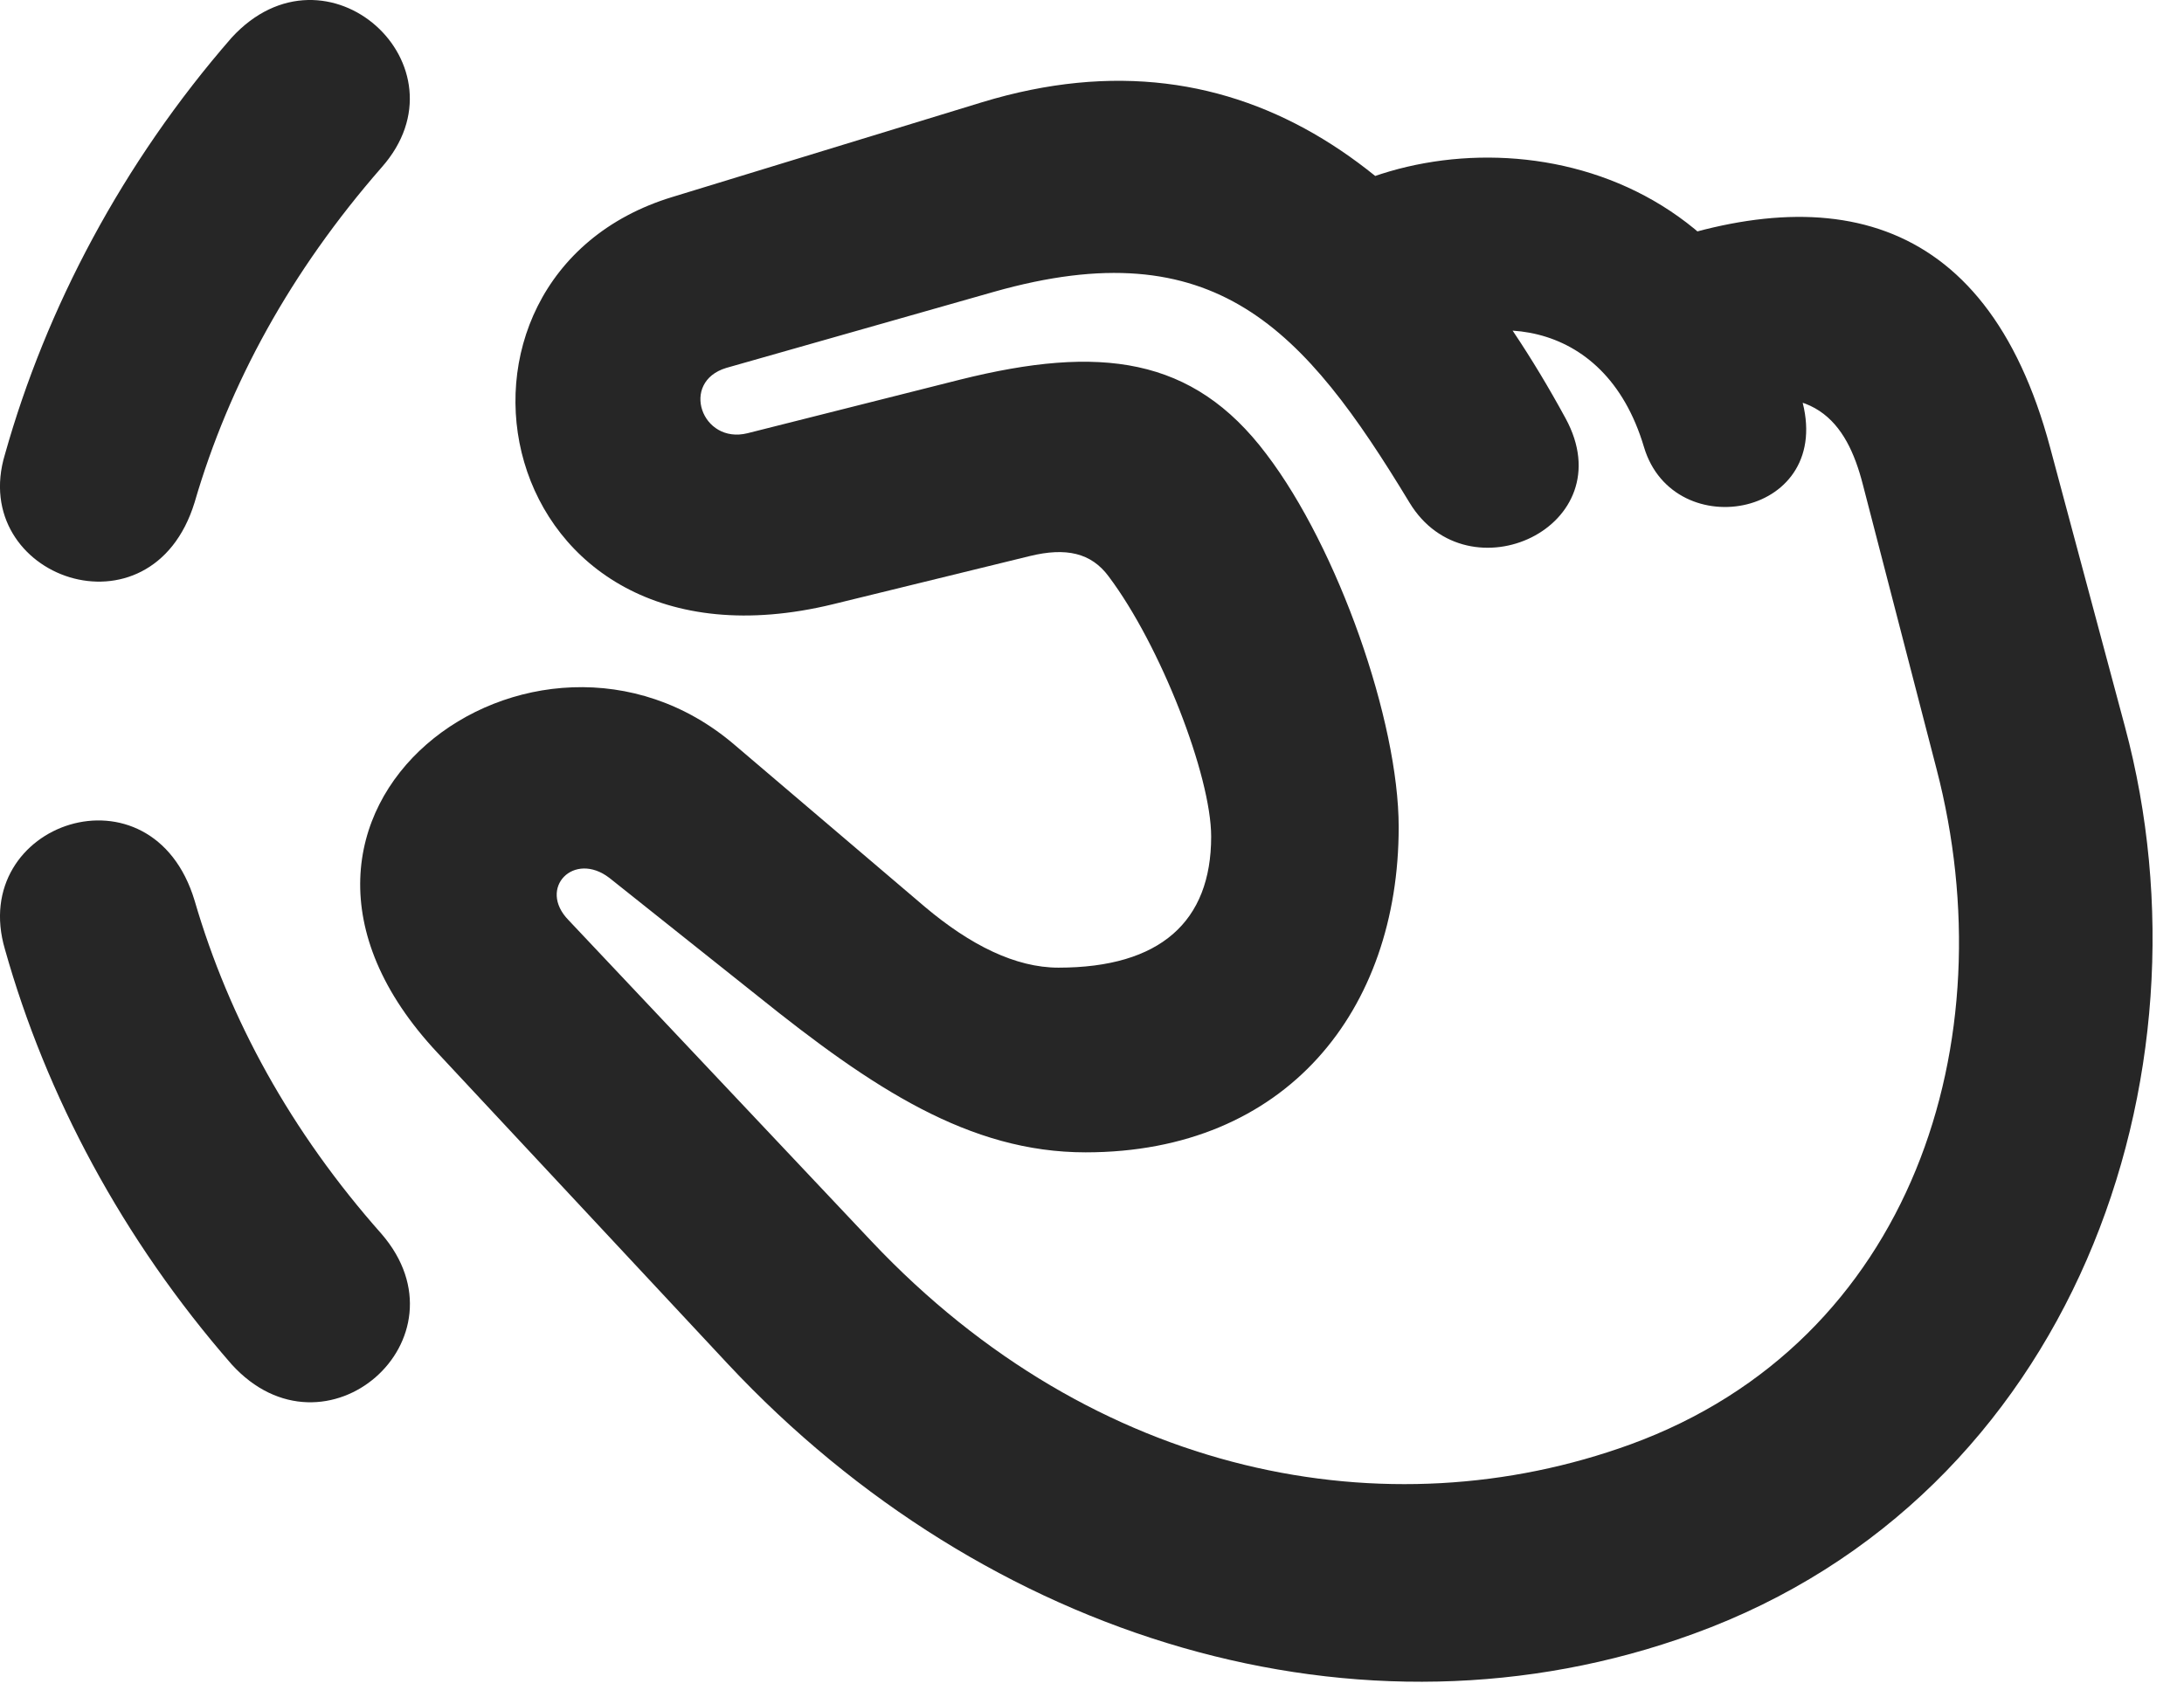 <?xml version="1.0" encoding="UTF-8"?>
<!--Generator: Apple Native CoreSVG 326-->
<!DOCTYPE svg PUBLIC "-//W3C//DTD SVG 1.1//EN" "http://www.w3.org/Graphics/SVG/1.1/DTD/svg11.dtd">
<svg version="1.1" xmlns="http://www.w3.org/2000/svg" xmlns:xlink="http://www.w3.org/1999/xlink"
       viewBox="0 0 25.099 19.586">
       <g>
              <rect height="19.586" opacity="0" width="25.099" x="0" y="0" />
              <path d="M2.661 0.434C1.408 1.873 0.529 3.543 0.057 5.222C-0.373 6.638 1.742 7.391 2.237 5.773C2.634 4.411 3.341 3.12 4.385 1.925C5.418 0.76 3.753-0.758 2.661 0.434ZM2.661 15.682C3.738 16.87 5.425 15.389 4.385 14.184C3.341 13.006 2.634 11.715 2.237 10.354C1.75 8.733-0.373 9.456 0.057 10.913C0.529 12.591 1.408 14.246 2.661 15.682Z"
                     fill="currentColor" fill-opacity="0.85" />
              <path d="M19.461 18.781C23.823 17.198 25.5 12.373 24.42 8.352L23.561 5.146C22.817 2.358 20.907 2.043 18.668 2.942L19.681 4.704C20.838 4.319 21.224 4.854 21.407 5.565L22.255 8.839C23.068 11.961 21.98 15.422 18.735 16.604C15.951 17.615 12.586 16.991 10.017 14.27L6.533 10.576C6.175 10.208 6.596 9.778 7.004 10.092L8.709 11.45C10.027 12.509 11.139 13.246 12.476 13.246C14.783 13.246 16.074 11.614 16.074 9.507C16.074 8.287 15.375 6.298 14.553 5.219C13.708 4.097 12.641 3.963 11.033 4.364L8.59 4.98C8.064 5.11 7.811 4.39 8.347 4.229L11.424 3.354C13.965 2.634 14.986 3.776 16.198 5.777C16.869 6.887 18.673 6.055 17.991 4.807C16.47 2.012 14.312 0.255 11.287 1.175L7.728 2.264C4.696 3.184 5.601 7.914 9.575 6.945L11.834 6.392C12.251 6.29 12.54 6.354 12.741 6.626C13.338 7.42 13.919 8.918 13.919 9.617C13.919 10.594 13.334 11.123 12.164 11.123C11.67 11.123 11.151 10.864 10.629 10.424L8.442 8.562C6.163 6.611 2.418 9.318 5.029 12.103L8.366 15.68C11.325 18.842 15.634 20.175 19.461 18.781ZM18.893 5.139C19.235 6.284 21.106 5.939 20.7 4.568C19.817 1.509 16.511 1.298 14.929 2.475L16.221 4.126C16.999 3.577 18.433 3.591 18.893 5.139Z"
                     fill="currentColor" fill-opacity="0.85" />
       </g>
</svg>